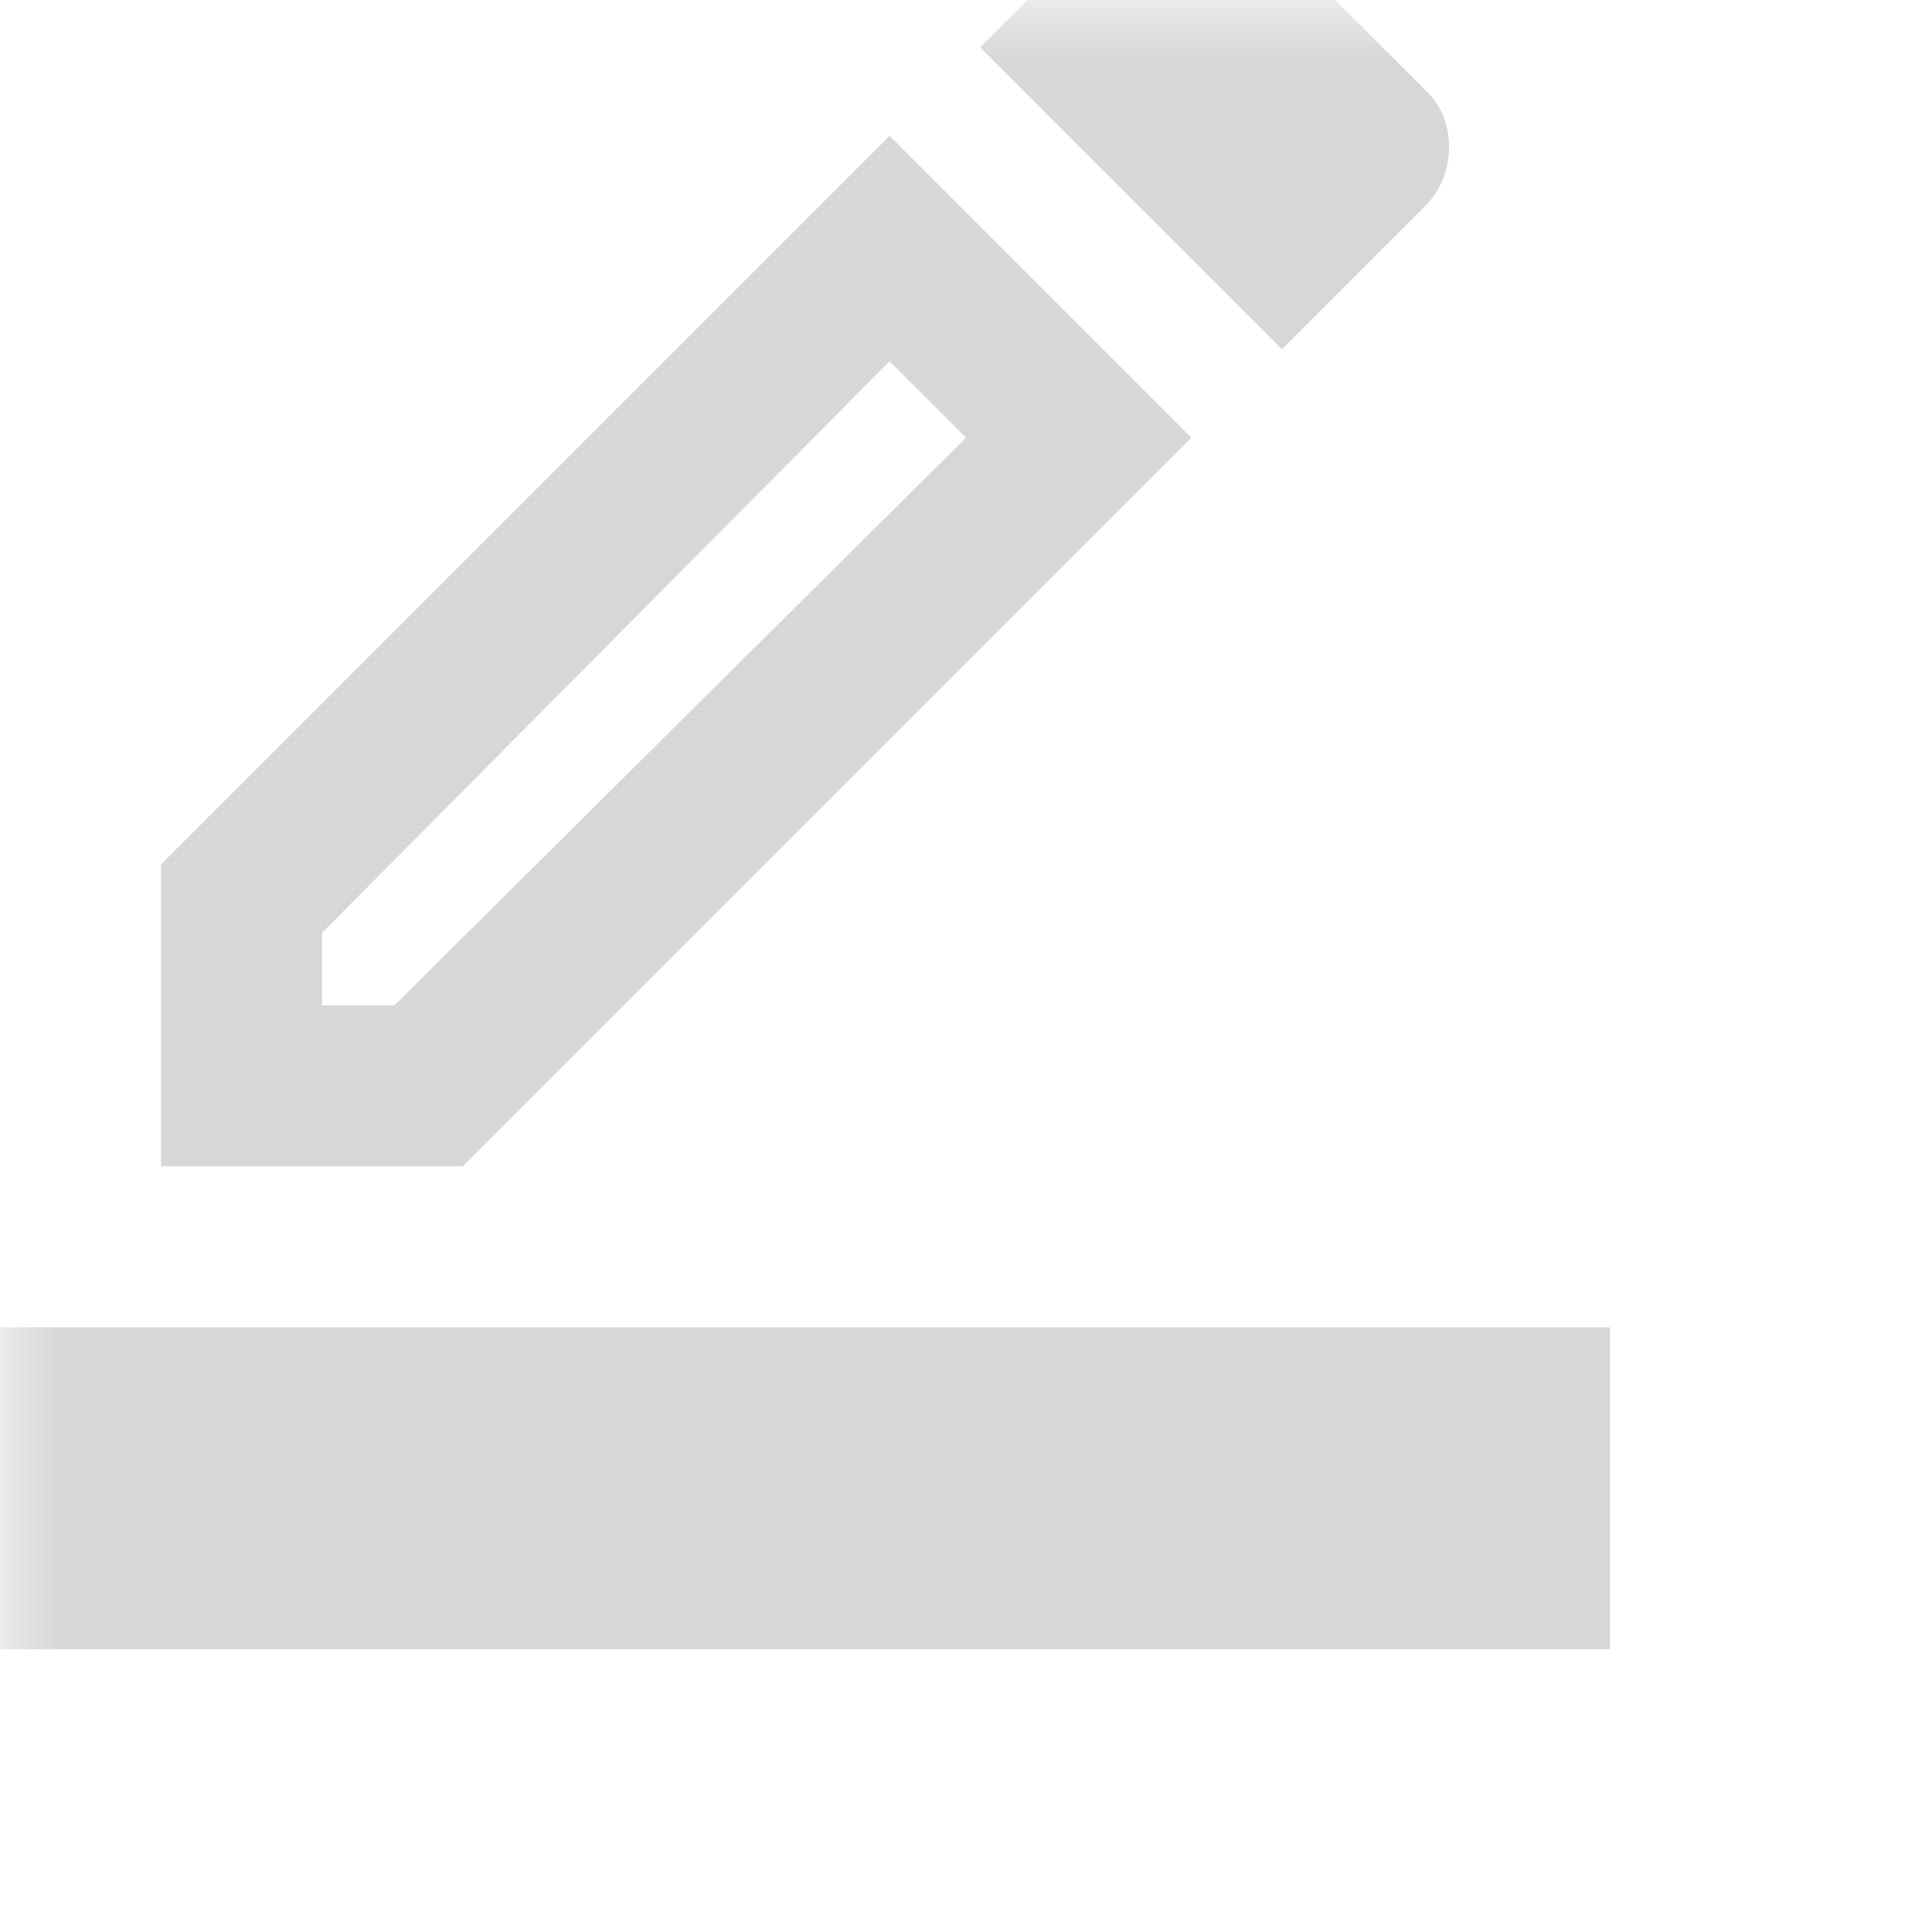 <svg width="16" height="16" viewBox="0 0 16 16" fill="none" xmlns="http://www.w3.org/2000/svg">
<mask id="mask0_399_5123" style="mask-type:alpha" maskUnits="userSpaceOnUse" x="0" y="0" width="16" height="16">
<rect width="16" height="16" fill="#D9D9D9"/>
</mask>
<g mask="url(#mask0_399_5123)">
<path d="M0 13.659V10.992H13.333V13.659H0ZM1.333 9.659V7.159L7.367 1.125L9.867 3.625L3.833 9.659H1.333ZM2.667 8.325H3.267L8 3.625L7.367 2.992L2.667 7.725V8.325ZM10.617 2.892L8.117 0.392L9.317 -0.808C9.439 -0.941 9.594 -1.005 9.783 -1C9.972 -0.994 10.128 -0.93 10.25 -0.808L11.817 0.759C11.939 0.881 12 1.034 12 1.217C12 1.4 11.939 1.559 11.817 1.692L10.617 2.892Z" fill="#D7D7D7"/>
</g>
</svg>
